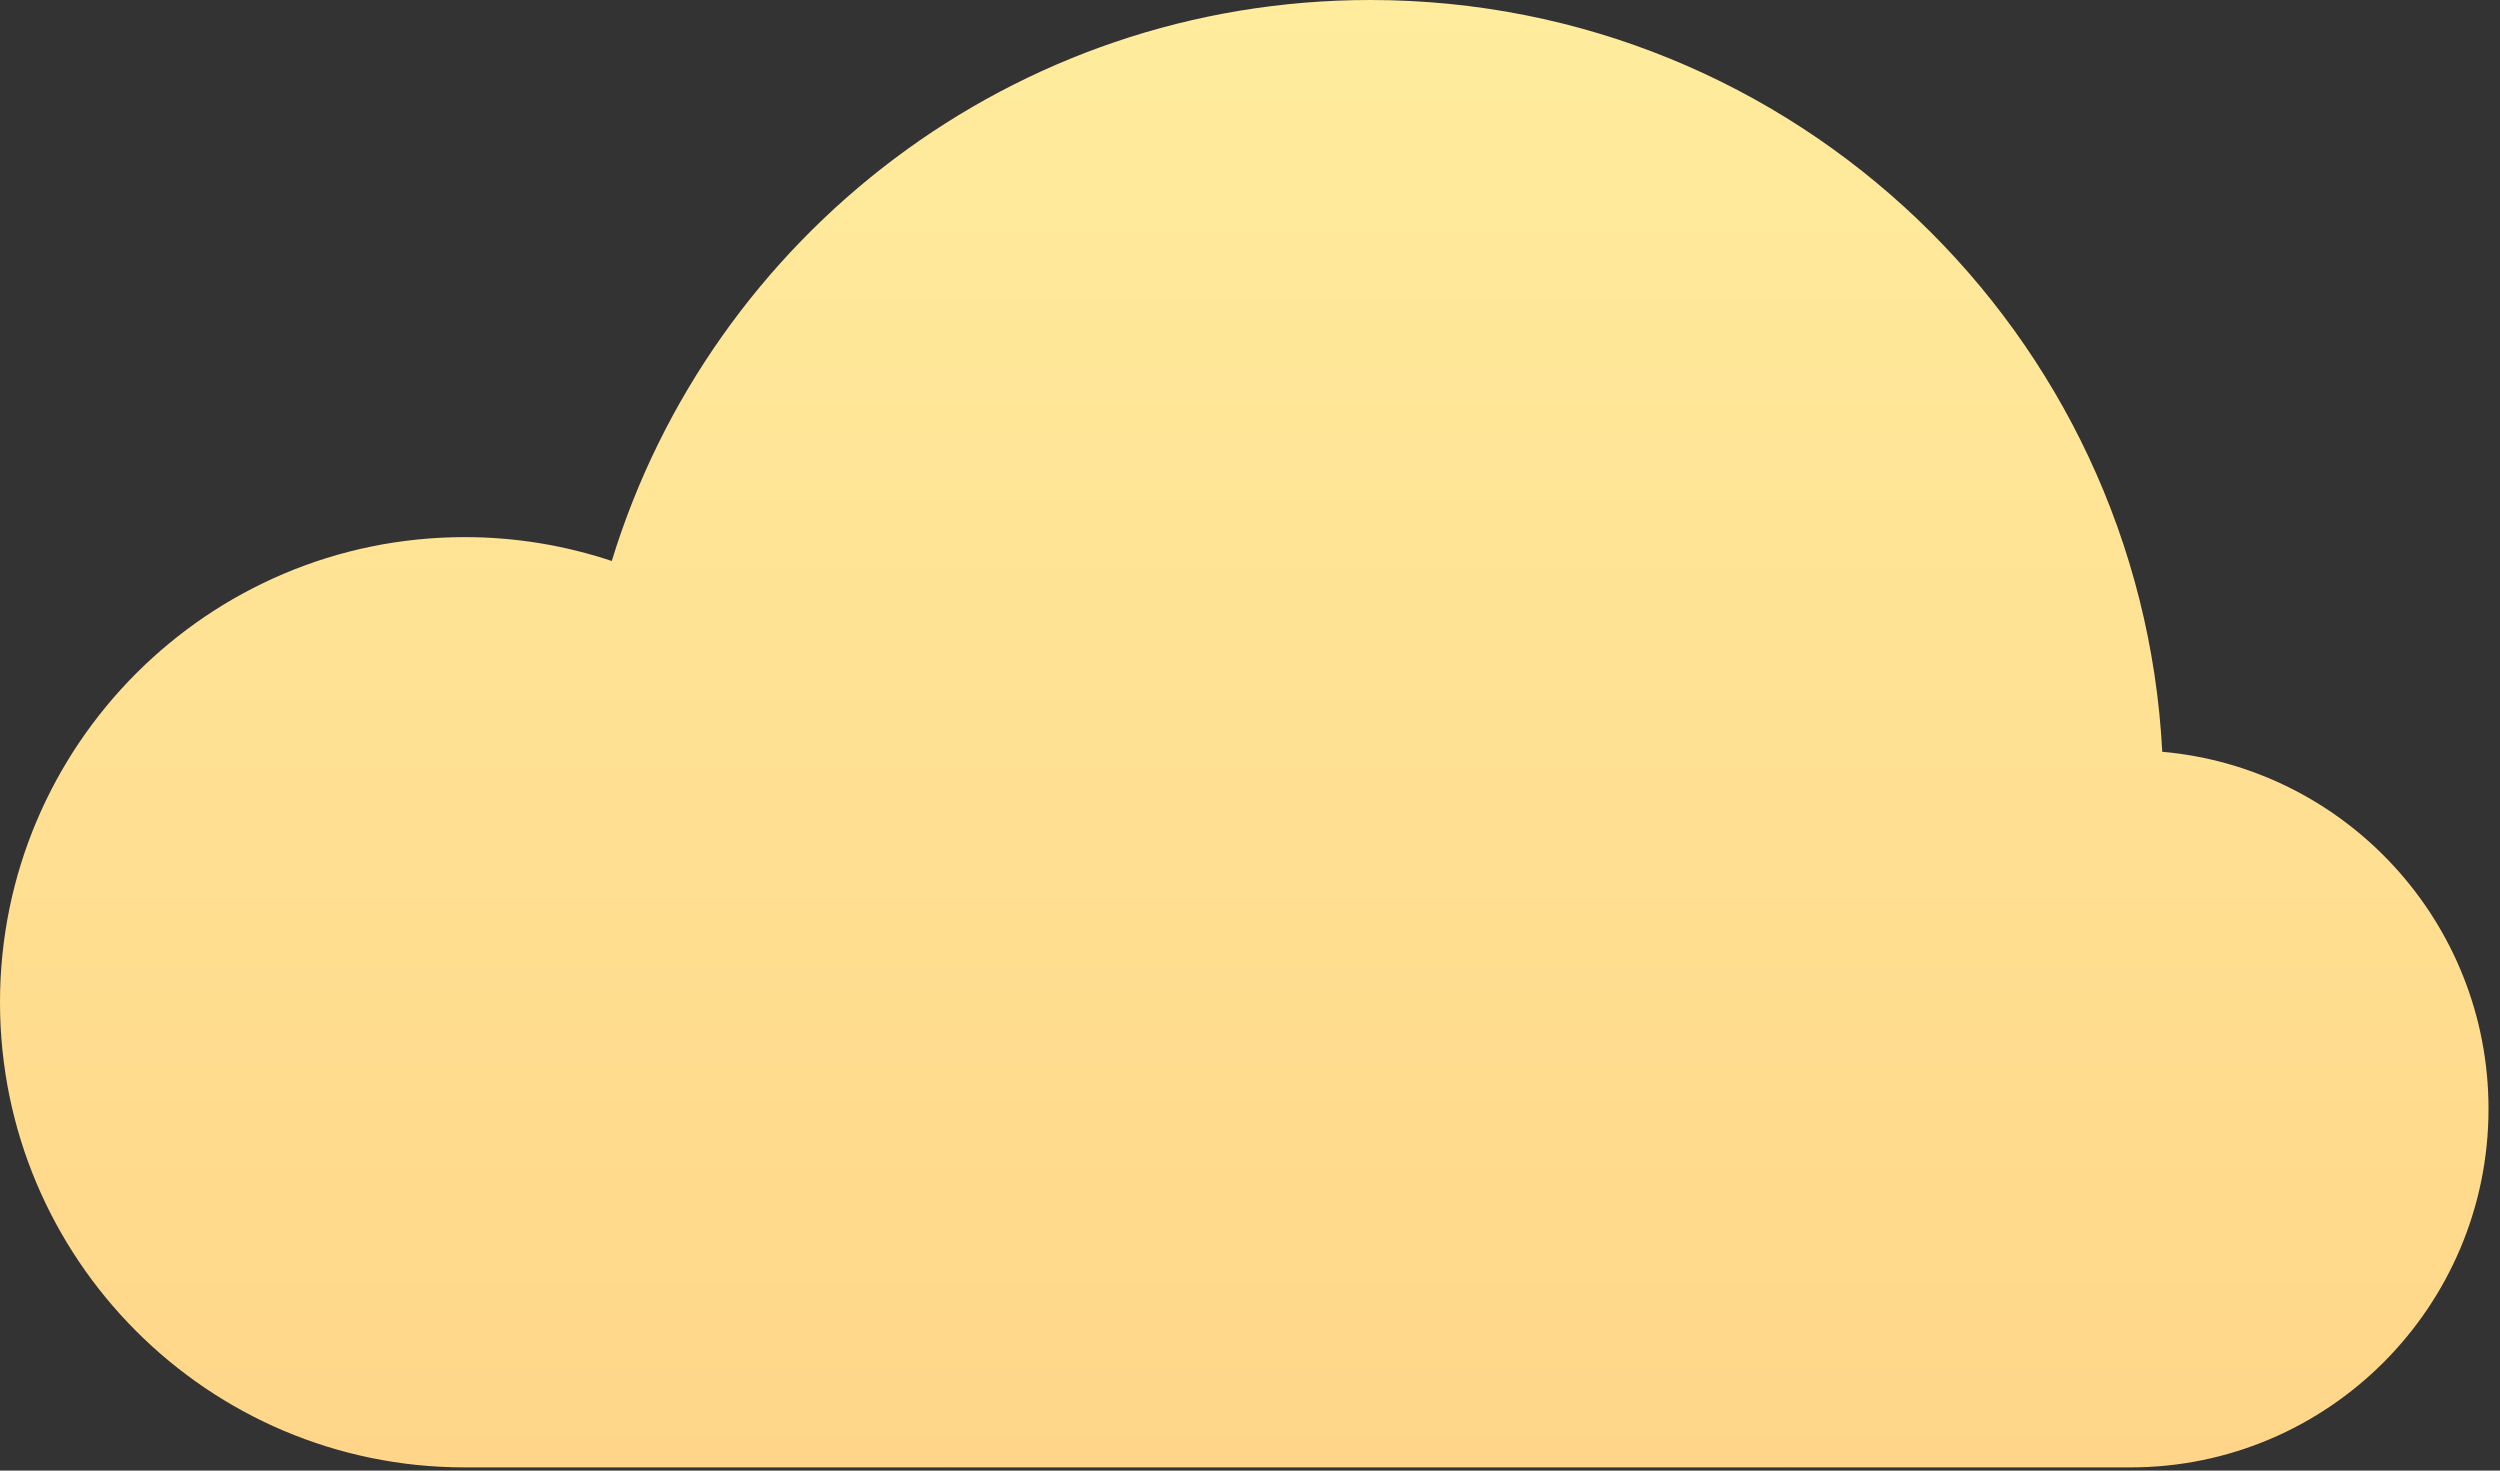 <svg width="153" height="90" viewBox="0 0 153 90" fill="none" xmlns="http://www.w3.org/2000/svg">
<rect x="0" y="0" width="153" height="90" fill="#333333" stroke="none"/>
<path fill-rule="evenodd" clip-rule="evenodd" d="M132.33 46.009C131.004 20.387 109.81 0 83.858 0C62.002 0 43.522 14.462 37.441 34.332C34.612 33.39 31.59 32.872 28.444 32.872C12.735 32.872 0 45.629 0 61.339C0 77.048 12.735 89.805 28.444 89.805H58.159C58.182 89.805 58.204 89.79 58.226 89.805H109.49C109.513 89.79 109.535 89.805 109.558 89.805H130.376C142.483 89.805 152.297 79.969 152.297 67.861C152.297 56.414 143.521 46.998 132.33 46.009Z" fill="url(#paint0_linear)"/>
<defs>
<linearGradient id="paint0_linear" x1="152.297" y1="89.805" x2="152.297" y2="0" gradientUnits="userSpaceOnUse">
<stop stop-color="#FFD689"/>
<stop offset="1" stop-color="#FFEC9D"/>
</linearGradient>
</defs>
</svg>
